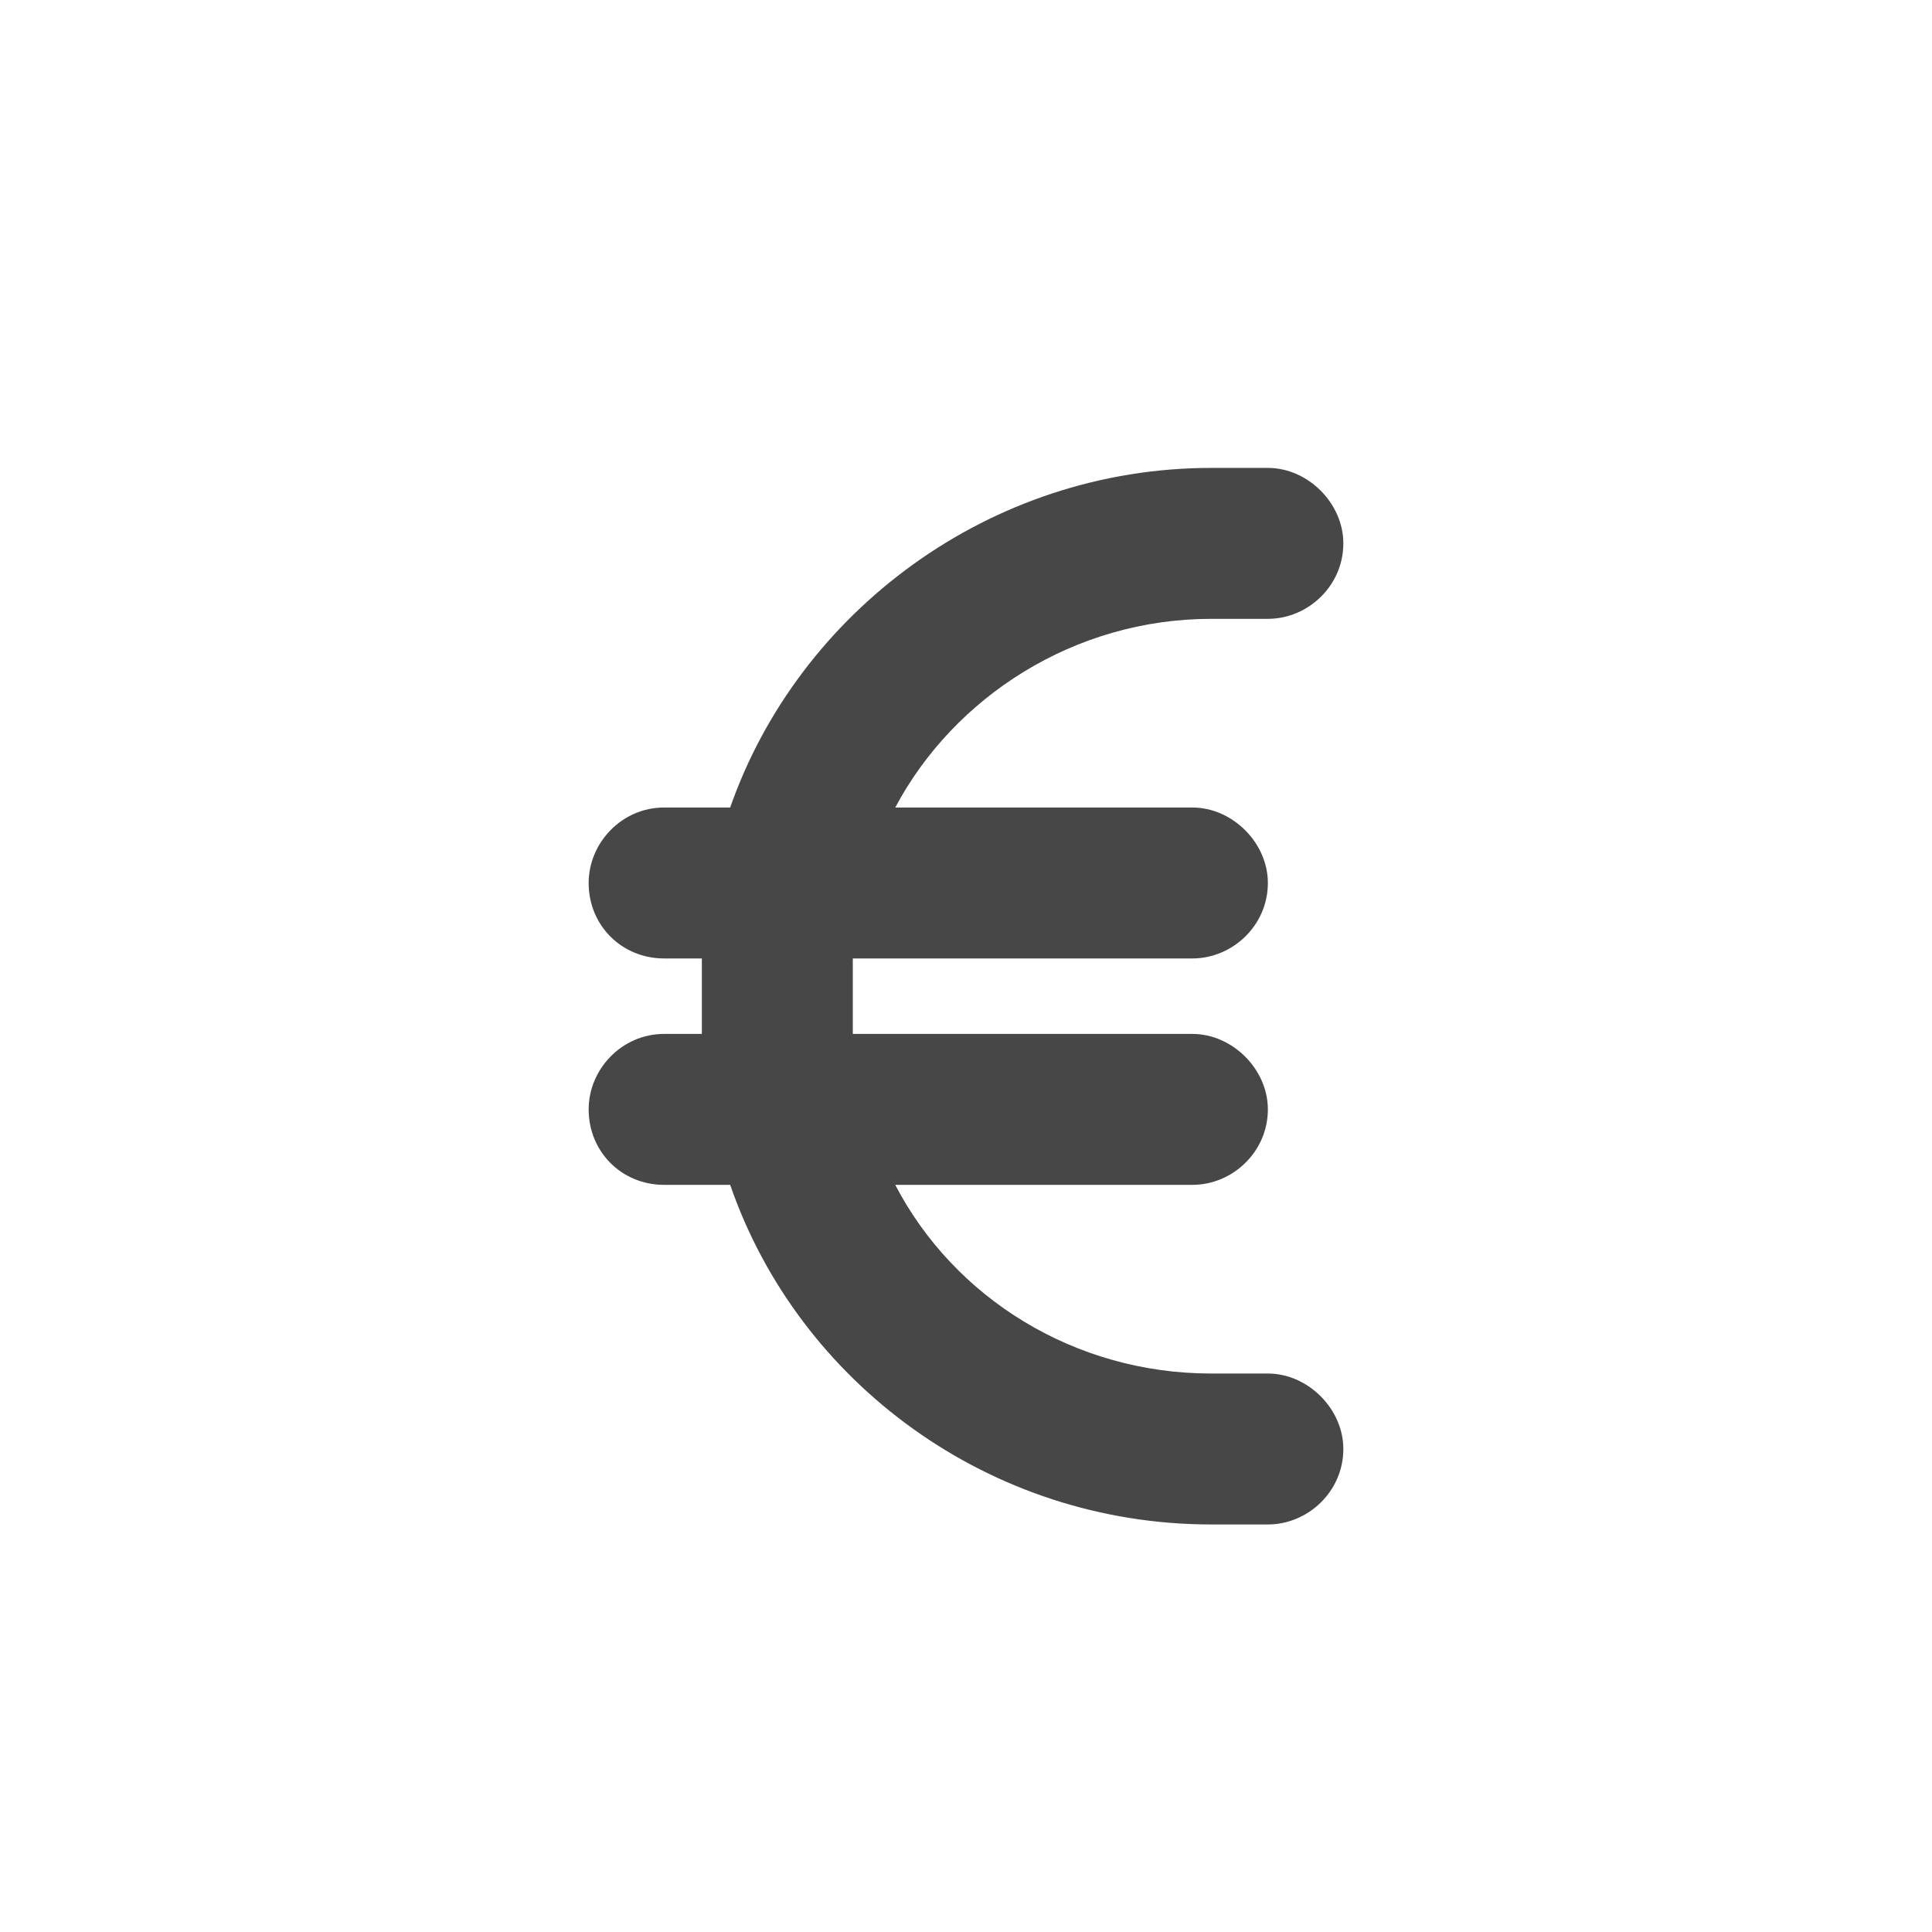 <svg width="32" height="32" viewBox="0 0 32 32" fill="none" xmlns="http://www.w3.org/2000/svg">
<g id="standalone / md / euro-sign-md / fill">
<path id="icon" d="M11.625 15.875H11C10.297 15.875 9.75 15.328 9.75 14.625C9.75 13.961 10.297 13.375 11 13.375H12.094C13.227 10.133 16.391 7.75 20.062 7.75H21C21.664 7.75 22.25 8.336 22.25 9C22.25 9.703 21.664 10.25 21 10.25H20.062C17.797 10.25 15.805 11.539 14.828 13.375H19.75C20.414 13.375 21 13.961 21 14.625C21 15.328 20.414 15.875 19.75 15.875H14.125C14.125 15.992 14.125 16.109 14.125 16.188V16.812C14.125 16.93 14.125 17.047 14.125 17.125H19.75C20.414 17.125 21 17.711 21 18.375C21 19.078 20.414 19.625 19.75 19.625H14.828C15.805 21.5 17.797 22.75 20.062 22.75H21C21.664 22.75 22.25 23.336 22.25 24C22.25 24.703 21.664 25.25 21 25.25H20.062C16.391 25.25 13.227 22.906 12.094 19.625H11C10.297 19.625 9.75 19.078 9.75 18.375C9.75 17.711 10.297 17.125 11 17.125H11.625C11.625 17.047 11.625 16.93 11.625 16.812V16.188C11.625 16.109 11.625 15.992 11.625 15.875Z" fill="black" fill-opacity="0.72"/>
</g>
</svg>
